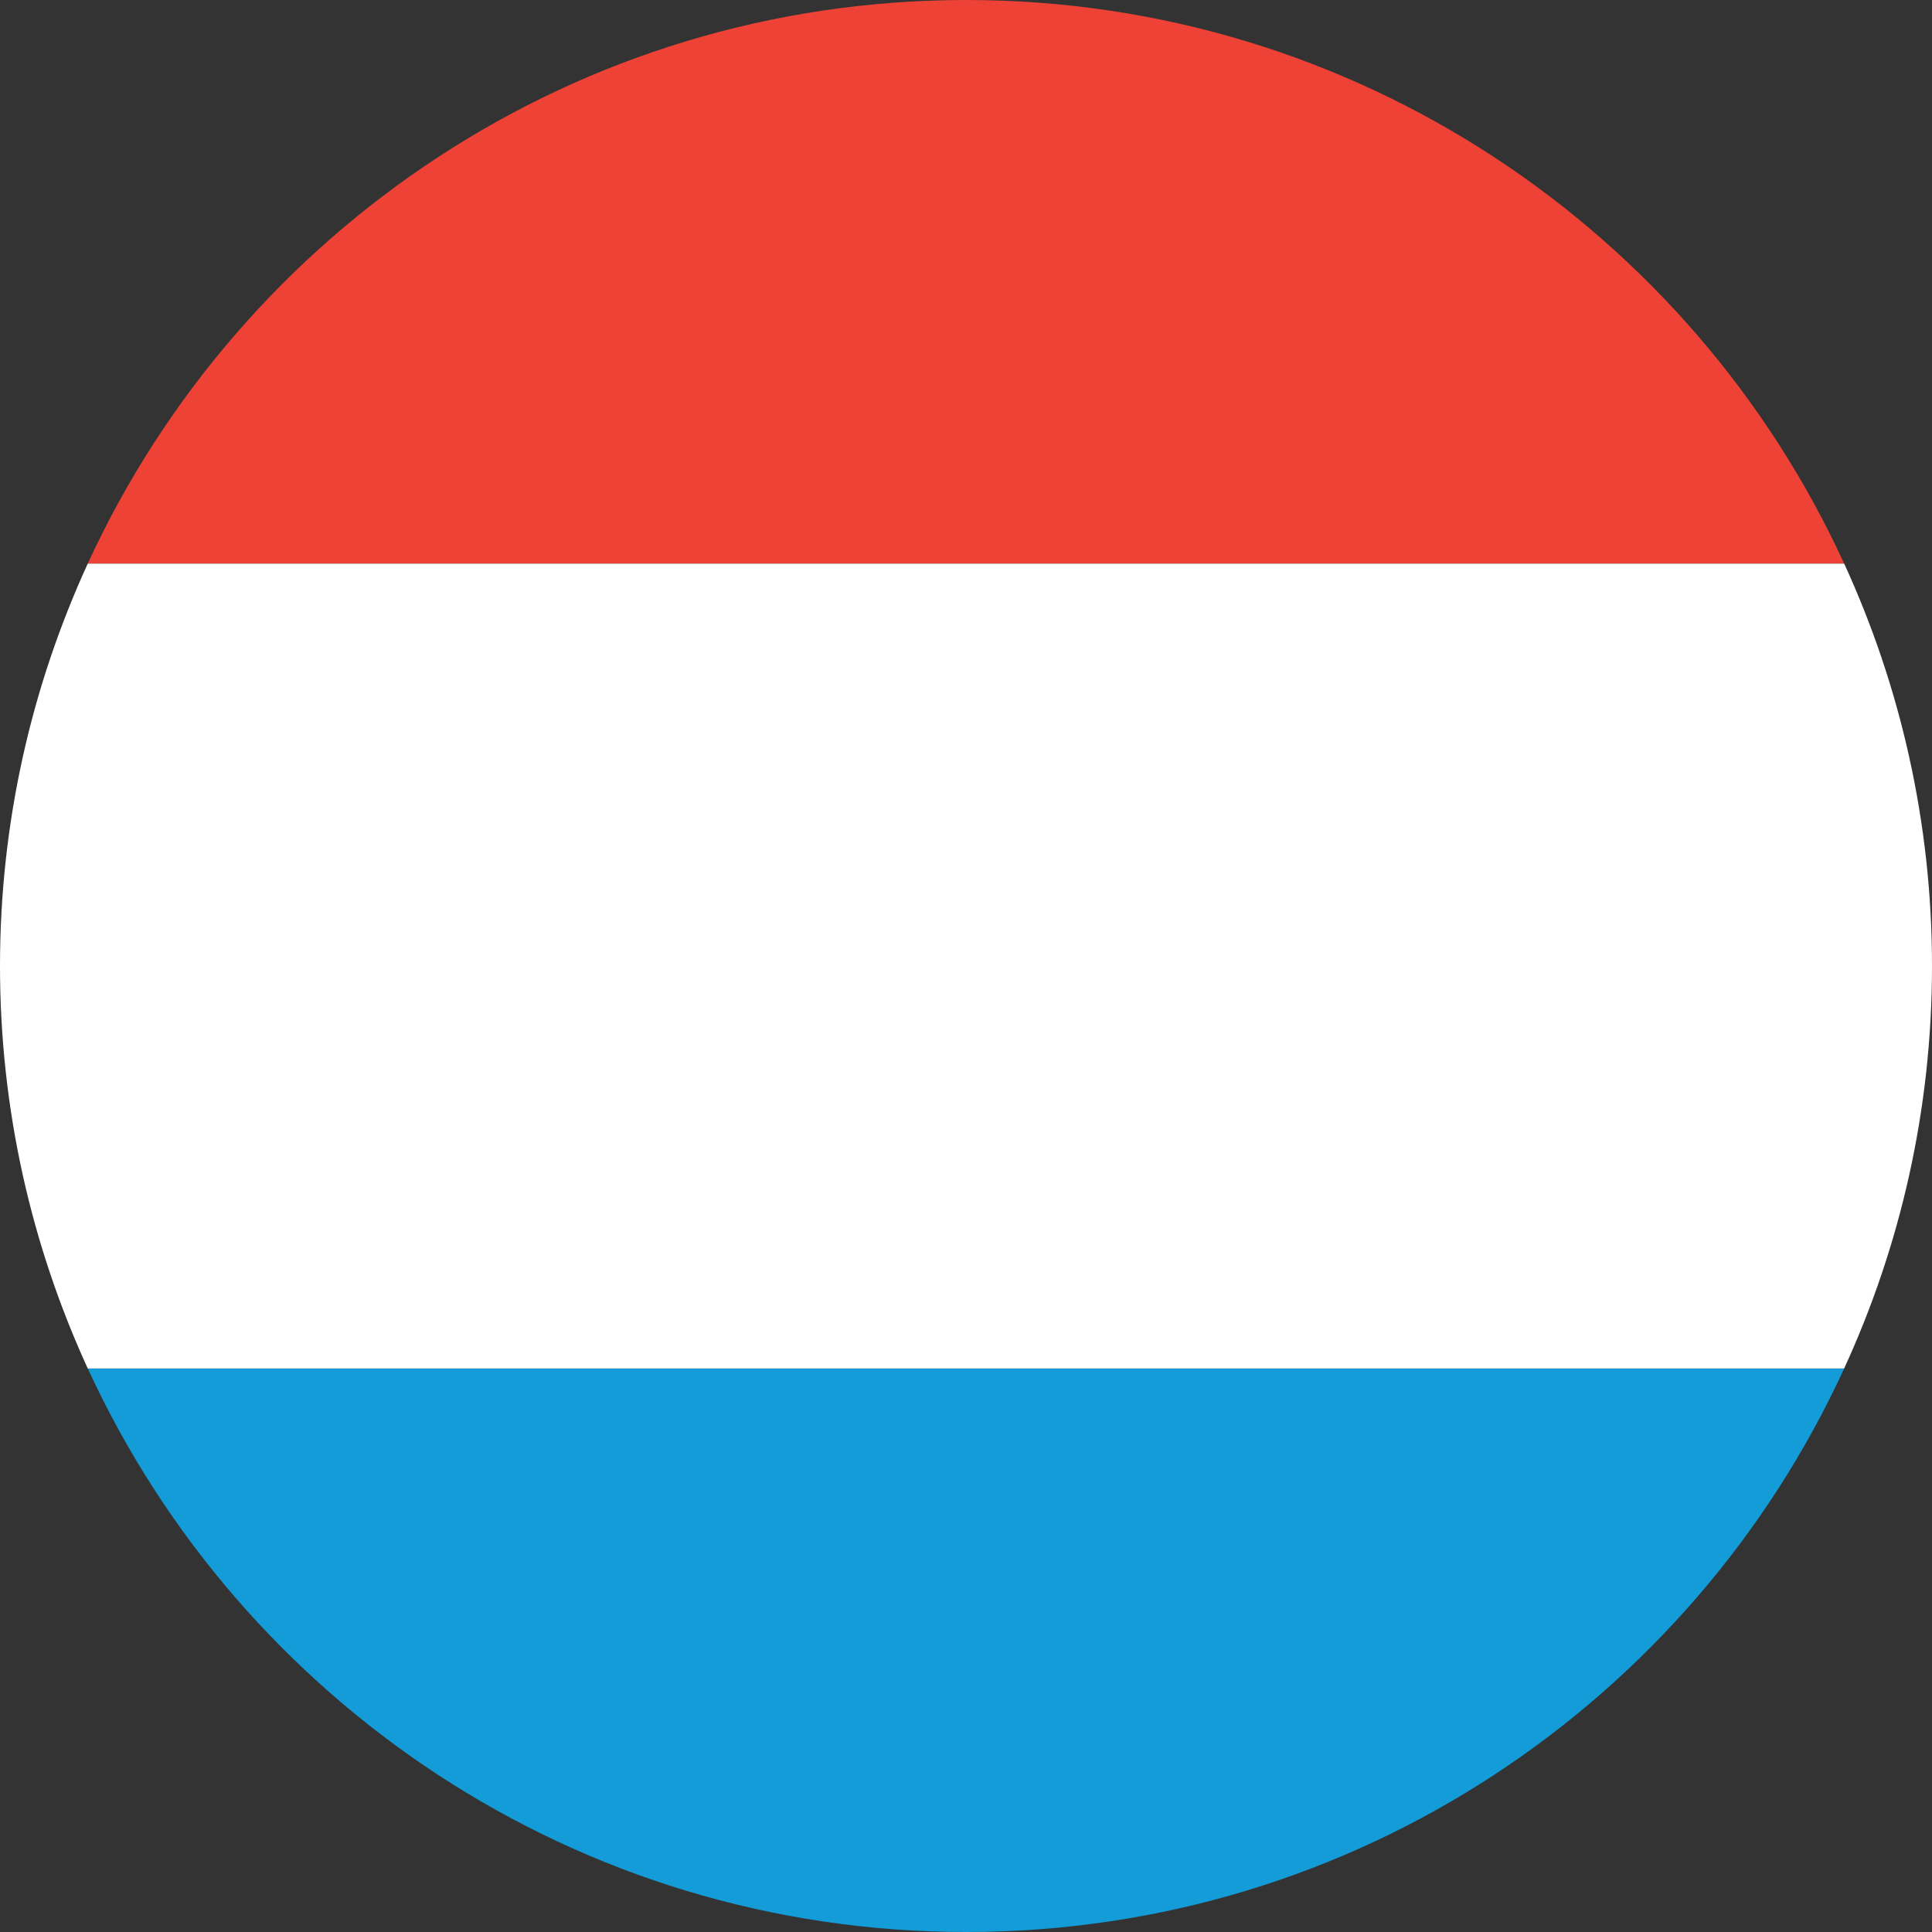 <?xml version="1.0" encoding="utf-8"?>
<!-- Generator: Adobe Illustrator 16.0.0, SVG Export Plug-In . SVG Version: 6.00 Build 0)  -->
<!DOCTYPE svg PUBLIC "-//W3C//DTD SVG 1.0//EN" "http://www.w3.org/TR/2001/REC-SVG-20010904/DTD/svg10.dtd">
<svg version="1.0" id="Layer_1" xmlns="http://www.w3.org/2000/svg" xmlns:xlink="http://www.w3.org/1999/xlink" x="0px" y="0px"
	 width="40px" height="40px" viewBox="0 0 40 40" enable-background="new 0 0 40 40" xml:space="preserve">
<rect x="0" y="0" width="40" height="40" fill="#333333" stroke="none"/>
<g>
	<g>
		<path fill="#139CD8" d="M20.003,40c8.069,0,15.02-4.785,18.179-11.668H1.817C4.98,35.215,11.934,40,20.003,40z"/>
		<path fill="#EF4236" d="M20.003,0C11.934,0,4.98,4.785,1.817,11.668h36.364C35.022,4.785,28.072,0,20.003,0z"/>
		<path fill="#FFFFFF" d="M0,20c0,2.977,0.654,5.795,1.817,8.333h36.364C39.346,25.795,40,22.977,40,20
			c0-2.975-0.654-5.792-1.818-8.331H1.817C0.654,14.207,0,17.024,0,20z"/>
	</g>
</g>
</svg>
